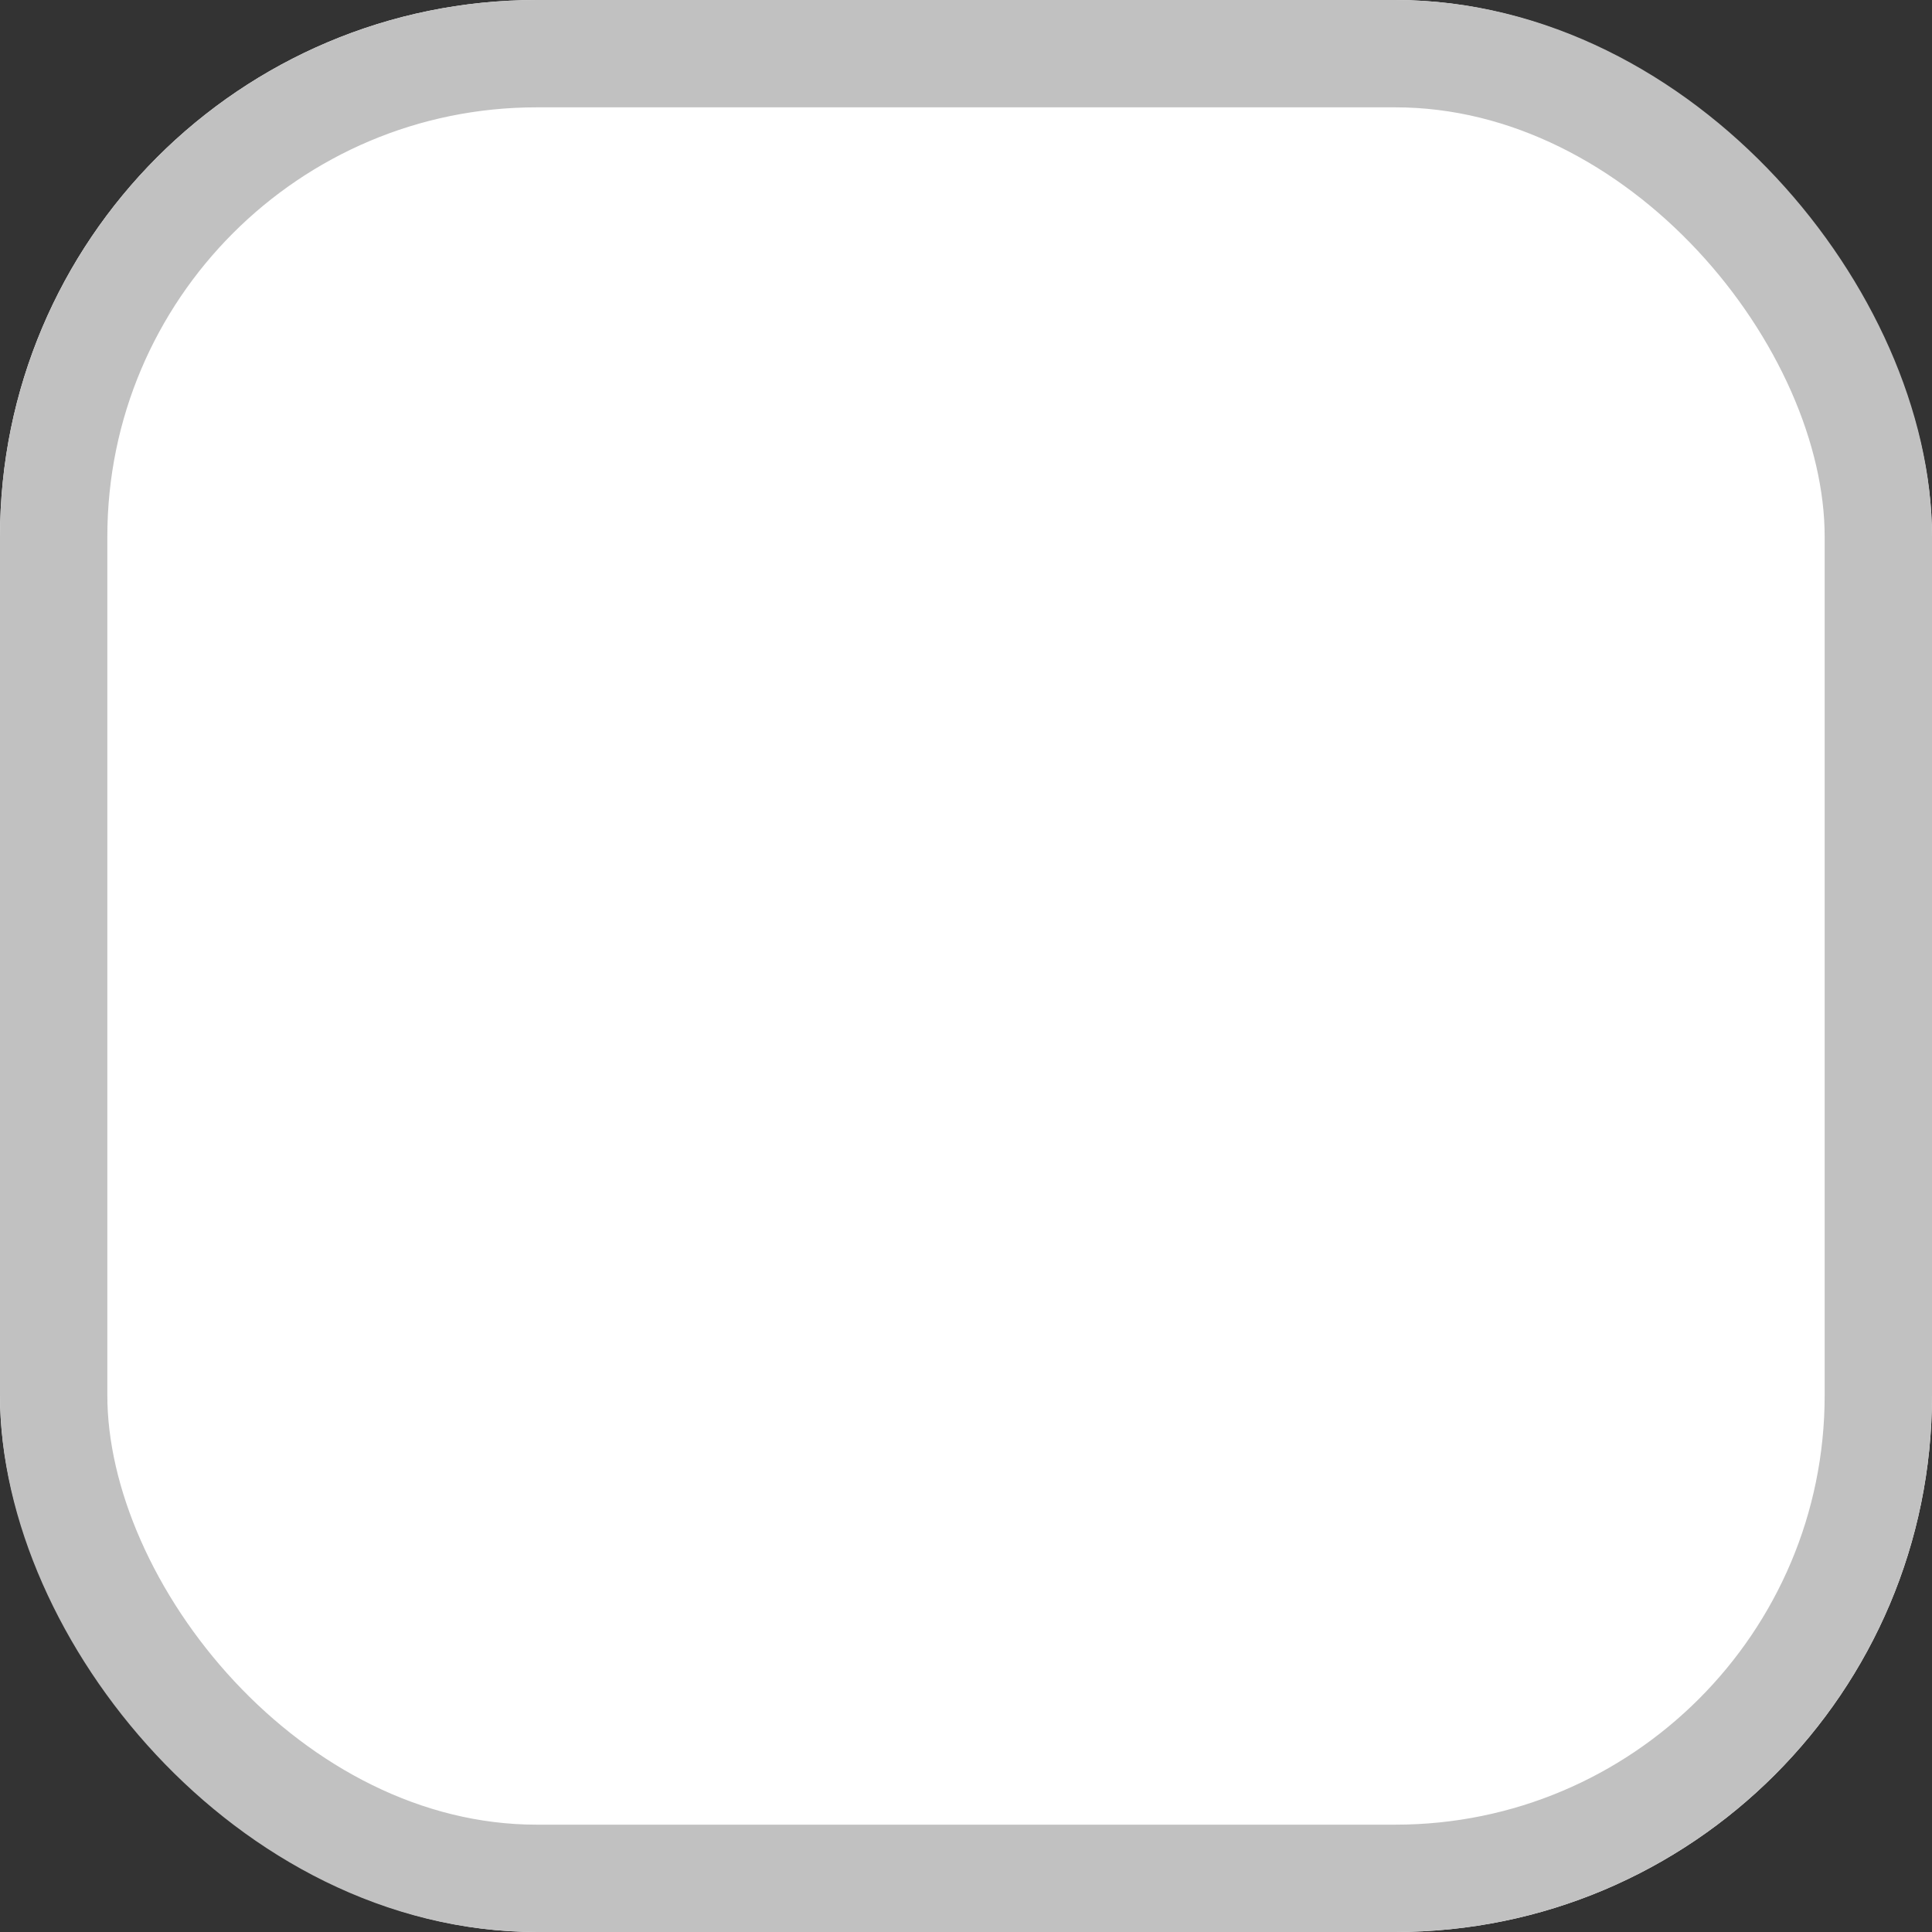 <svg xmlns="http://www.w3.org/2000/svg" width="18" height="18" viewBox="0 0 18 18">
  <rect x="0" y="0" width="18" height="18" fill="#333333" stroke="none"/>
  <g id="Rectangle_17488" data-name="Rectangle 17488" fill="#fff" stroke="#c1c1c1" stroke-width="1">
    <rect width="18" height="18" rx="5" stroke="none"/>
    <rect x="0.5" y="0.5" width="17" height="17" rx="4.5" fill="none"/>
  </g>
</svg>
